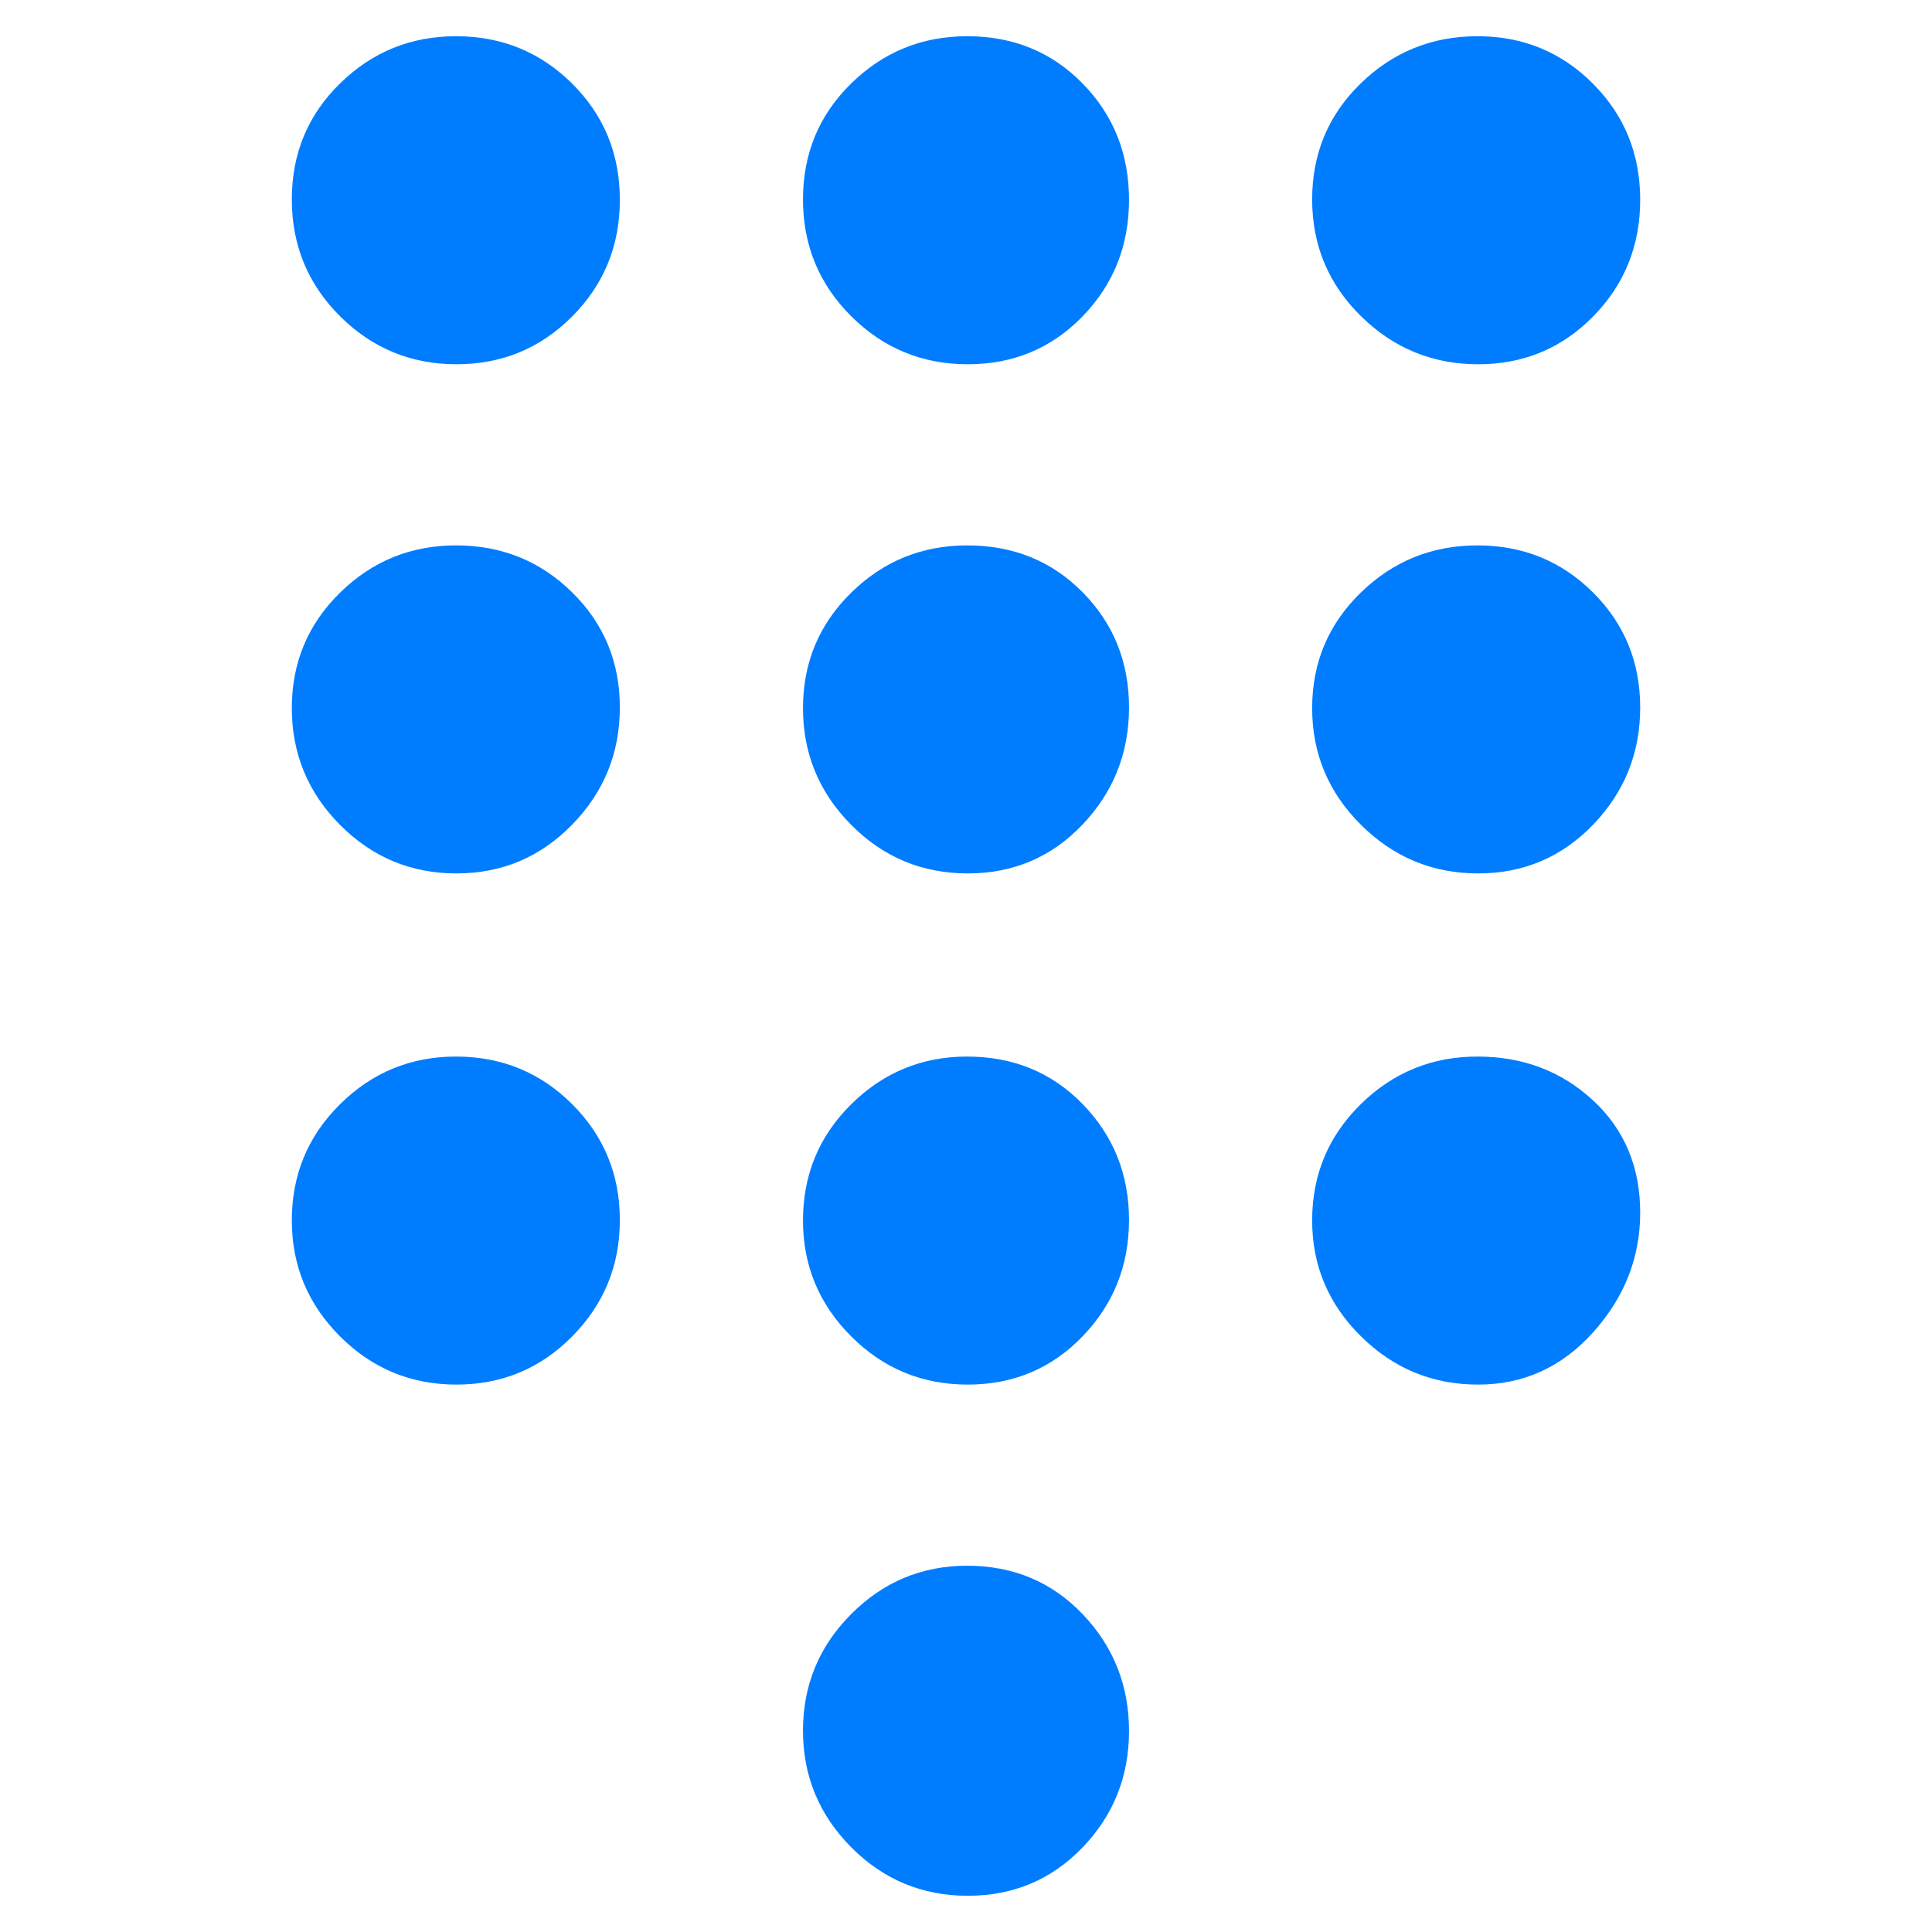 <svg xmlns="http://www.w3.org/2000/svg" height="48" viewBox="0 -960 960 960" width="48"><path fill="rgb(0, 125, 255)" d="M480.87-18q-33.95 0-57.91-24.11Q399-66.23 399-100.09t23.95-57.89Q446.91-182 480.55-182 515-182 538-157.88q23 24.13 23 58Q561-66 537.91-42t-57.04 24ZM226.8-779q-33.88 0-57.84-23.87T145-860.91q0-34.17 23.95-57.63Q192.91-942 226.55-942q34.05 0 57.75 23.55Q308-894.9 308-860.73q0 34.16-23.66 57.95Q260.67-779 226.8-779Zm0 253q-33.88 0-57.84-24.12-23.96-24.13-23.96-58 0-33.88 23.95-57.38 23.96-23.5 57.6-23.5 34.05 0 57.75 23.34 23.7 23.34 23.7 57.22 0 33.87-23.66 58.16Q260.67-526 226.8-526Zm0 254q-33.88 0-57.84-23.95Q145-319.91 145-353.55q0-34.05 23.95-57.75 23.96-23.7 57.6-23.7 34.05 0 57.75 23.66Q308-387.67 308-353.8q0 33.88-23.66 57.84Q260.67-272 226.8-272Zm507.64-507q-33.87 0-58.16-23.87Q652-826.74 652-860.91t24.12-57.63q24.13-23.46 58-23.46 33.88 0 57.38 23.55t23.5 57.72q0 34.16-23.34 57.95Q768.32-779 734.44-779ZM480.87-272q-33.95 0-57.91-23.95Q399-319.91 399-353.55q0-34.05 23.95-57.75 23.96-23.7 57.6-23.7Q515-435 538-411.34q23 23.67 23 57.54 0 33.88-23.09 57.84T480.87-272Zm253.57 0q-33.87 0-58.16-23.95Q652-319.91 652-353.55q0-34.05 24.12-57.75 24.13-23.7 58-23.7 33.88 0 57.38 21.71 23.5 21.7 23.5 55.88 0 33.35-23.34 59.38T734.44-272Zm0-254q-33.87 0-58.16-24.12-24.28-24.13-24.28-58 0-33.88 24.12-57.38 24.13-23.5 58-23.5 33.88 0 57.38 23.34t23.5 57.22q0 33.87-23.34 58.16Q768.32-526 734.44-526Zm-253.57 0q-33.95 0-57.91-24.12-23.96-24.13-23.96-58 0-33.88 23.95-57.38 23.96-23.5 57.6-23.5Q515-689 538-665.66t23 57.22q0 33.87-23.09 58.16Q514.82-526 480.87-526Zm0-253q-33.95 0-57.91-23.87Q399-826.74 399-860.91t23.95-57.63Q446.91-942 480.55-942 515-942 538-918.45t23 57.72q0 34.16-23.09 57.95Q514.82-779 480.87-779Z"/></svg>
